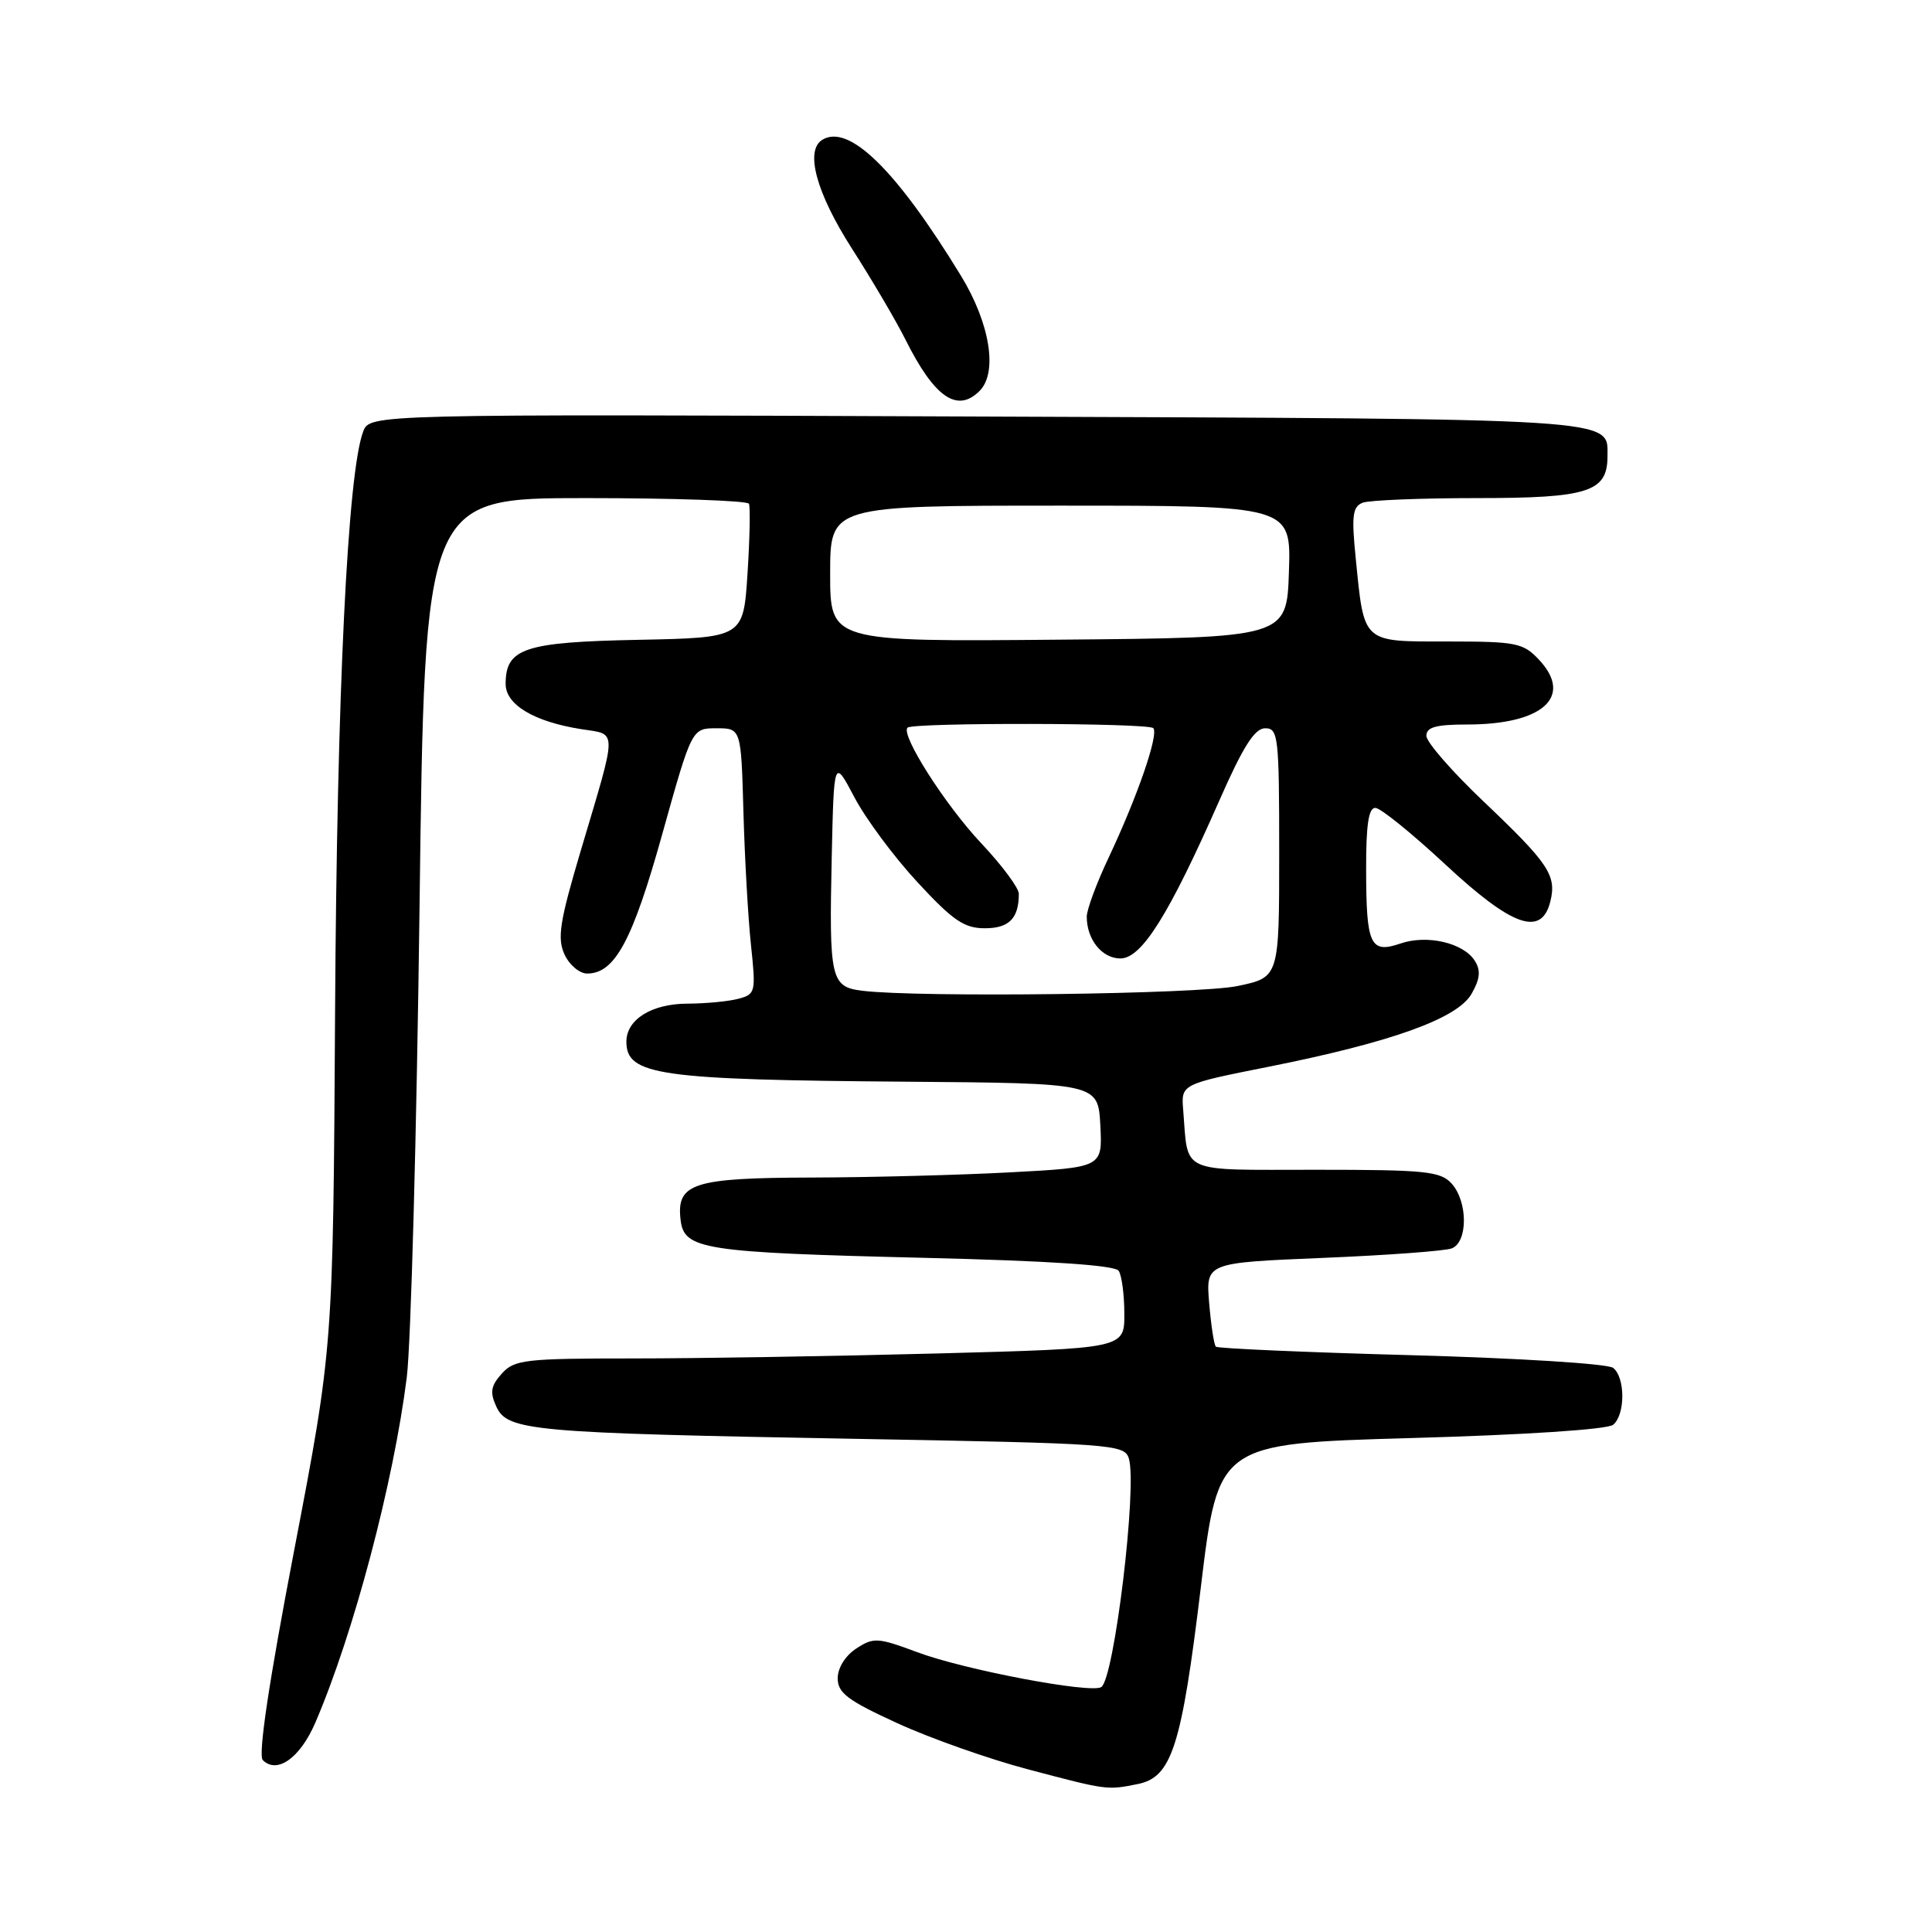 <?xml version="1.0" encoding="UTF-8" standalone="no"?>
<!DOCTYPE svg PUBLIC "-//W3C//DTD SVG 1.1//EN" "http://www.w3.org/Graphics/SVG/1.1/DTD/svg11.dtd" >
<svg xmlns="http://www.w3.org/2000/svg" xmlns:xlink="http://www.w3.org/1999/xlink" version="1.1" viewBox="0 0 256 256">
 <g >
 <path fill="currentColor"
d=" M 150.74 236.40 C 155.27 235.50 156.56 231.46 159.12 210.29 C 161.42 191.28 161.42 191.28 186.96 190.55 C 202.03 190.13 213.01 189.41 213.75 188.79 C 215.37 187.45 215.37 182.53 213.75 181.25 C 213.05 180.70 201.19 179.96 187.02 179.57 C 173.01 179.19 161.35 178.68 161.11 178.44 C 160.86 178.20 160.47 175.60 160.22 172.66 C 159.78 167.32 159.78 167.32 175.25 166.68 C 183.76 166.33 191.46 165.76 192.36 165.42 C 194.52 164.59 194.51 159.23 192.35 156.83 C 190.87 155.20 188.91 155.00 174.36 155.00 C 156.05 155.00 157.47 155.64 156.78 147.08 C 156.50 143.66 156.50 143.66 168.00 141.37 C 184.41 138.10 193.14 134.96 195.00 131.67 C 196.12 129.70 196.23 128.58 195.42 127.31 C 193.92 124.93 189.09 123.81 185.57 125.02 C 181.57 126.39 181.03 125.24 181.02 115.25 C 181.00 109.28 181.35 107.01 182.25 107.05 C 182.94 107.07 187.10 110.44 191.50 114.53 C 200.37 122.79 204.24 124.16 205.42 119.48 C 206.29 116.00 205.25 114.44 196.57 106.19 C 192.41 102.24 189.00 98.33 189.00 97.50 C 189.00 96.35 190.27 96.00 194.43 96.00 C 204.44 96.00 208.52 92.31 203.92 87.41 C 201.82 85.18 200.92 85.00 191.80 85.00 C 180.41 85.00 180.77 85.33 179.63 73.86 C 179.07 68.30 179.23 67.13 180.57 66.61 C 181.44 66.28 188.28 66.00 195.75 66.00 C 210.45 66.00 213.00 65.18 213.00 60.47 C 213.00 55.36 215.50 55.52 129.35 55.19 C 49.00 54.87 49.00 54.87 48.12 57.19 C 46.06 62.65 44.64 91.93 44.40 134.00 C 44.14 178.50 44.14 178.50 38.99 205.37 C 35.62 222.94 34.18 232.58 34.82 233.22 C 36.72 235.12 39.79 232.92 41.80 228.22 C 46.88 216.38 52.15 196.44 53.90 182.50 C 54.45 178.10 55.21 150.09 55.59 120.25 C 56.27 66.00 56.27 66.00 77.58 66.00 C 89.29 66.00 99.04 66.34 99.24 66.75 C 99.43 67.16 99.35 71.33 99.05 76.00 C 98.50 84.50 98.50 84.50 84.55 84.78 C 69.46 85.08 67.00 85.90 67.00 90.63 C 67.00 93.37 70.74 95.62 76.98 96.61 C 81.86 97.39 81.87 96.18 76.96 112.70 C 74.16 122.11 73.82 124.30 74.79 126.45 C 75.43 127.85 76.79 129.00 77.80 129.00 C 81.47 129.00 83.81 124.66 87.76 110.50 C 91.67 96.50 91.67 96.50 94.93 96.50 C 98.20 96.50 98.20 96.50 98.51 107.63 C 98.68 113.75 99.13 121.68 99.51 125.24 C 100.17 131.46 100.11 131.74 97.85 132.34 C 96.56 132.69 93.51 132.98 91.08 132.99 C 86.34 133.00 83.00 135.09 83.00 138.03 C 83.00 142.47 87.24 143.08 120.00 143.33 C 145.50 143.53 145.50 143.53 145.80 149.11 C 146.09 154.69 146.09 154.69 133.89 155.34 C 127.18 155.70 115.34 156.01 107.59 156.03 C 91.85 156.07 89.61 156.78 90.18 161.63 C 90.63 165.57 93.11 165.96 122.50 166.67 C 139.11 167.07 147.75 167.65 148.23 168.39 C 148.64 169.00 148.98 171.57 148.98 174.09 C 149.00 178.68 149.00 178.68 124.25 179.34 C 110.64 179.70 92.48 180.00 83.90 180.00 C 69.57 180.00 68.16 180.16 66.50 182.00 C 65.04 183.62 64.89 184.47 65.76 186.37 C 67.23 189.60 70.35 189.88 113.23 190.65 C 147.39 191.26 148.98 191.38 149.57 193.23 C 150.73 196.87 147.64 222.49 145.92 223.55 C 144.50 224.43 127.74 221.25 121.53 218.92 C 116.30 216.97 115.75 216.94 113.46 218.44 C 112.01 219.39 111.00 221.00 111.00 222.38 C 111.00 224.33 112.32 225.32 118.94 228.35 C 123.31 230.35 131.07 233.09 136.19 234.44 C 146.71 237.22 146.66 237.22 150.74 236.40 Z  M 129.80 51.80 C 132.24 49.36 131.18 42.83 127.32 36.52 C 118.76 22.51 112.48 16.35 108.95 18.53 C 106.64 19.96 108.16 25.55 112.86 32.90 C 115.54 37.08 118.74 42.52 119.98 45.00 C 123.82 52.68 126.84 54.76 129.80 51.80 Z  M 114.25 131.28 C 110.08 130.76 109.85 129.75 110.21 113.50 C 110.50 100.50 110.50 100.50 113.22 105.66 C 114.72 108.50 118.48 113.57 121.58 116.91 C 126.27 121.98 127.76 123.00 130.50 123.00 C 133.71 123.00 135.00 121.69 135.00 118.43 C 135.00 117.66 132.77 114.66 130.04 111.76 C 125.28 106.72 119.31 97.36 120.25 96.42 C 120.95 95.72 152.11 95.78 152.81 96.48 C 153.58 97.25 150.74 105.50 146.90 113.64 C 145.30 117.02 144.00 120.54 144.00 121.46 C 144.00 124.49 146.02 127.00 148.46 127.00 C 151.28 127.00 154.90 121.21 161.57 106.07 C 164.72 98.91 166.25 96.50 167.64 96.50 C 169.38 96.50 169.50 97.58 169.50 113.00 C 169.50 129.50 169.50 129.50 164.00 130.65 C 158.84 131.74 121.70 132.20 114.25 131.28 Z  M 110.00 76.01 C 110.00 67.00 110.00 67.00 140.54 67.00 C 171.08 67.00 171.08 67.00 170.79 75.75 C 170.50 84.50 170.50 84.50 140.25 84.76 C 110.00 85.03 110.00 85.03 110.00 76.01 Z "/>
</g>
</svg>